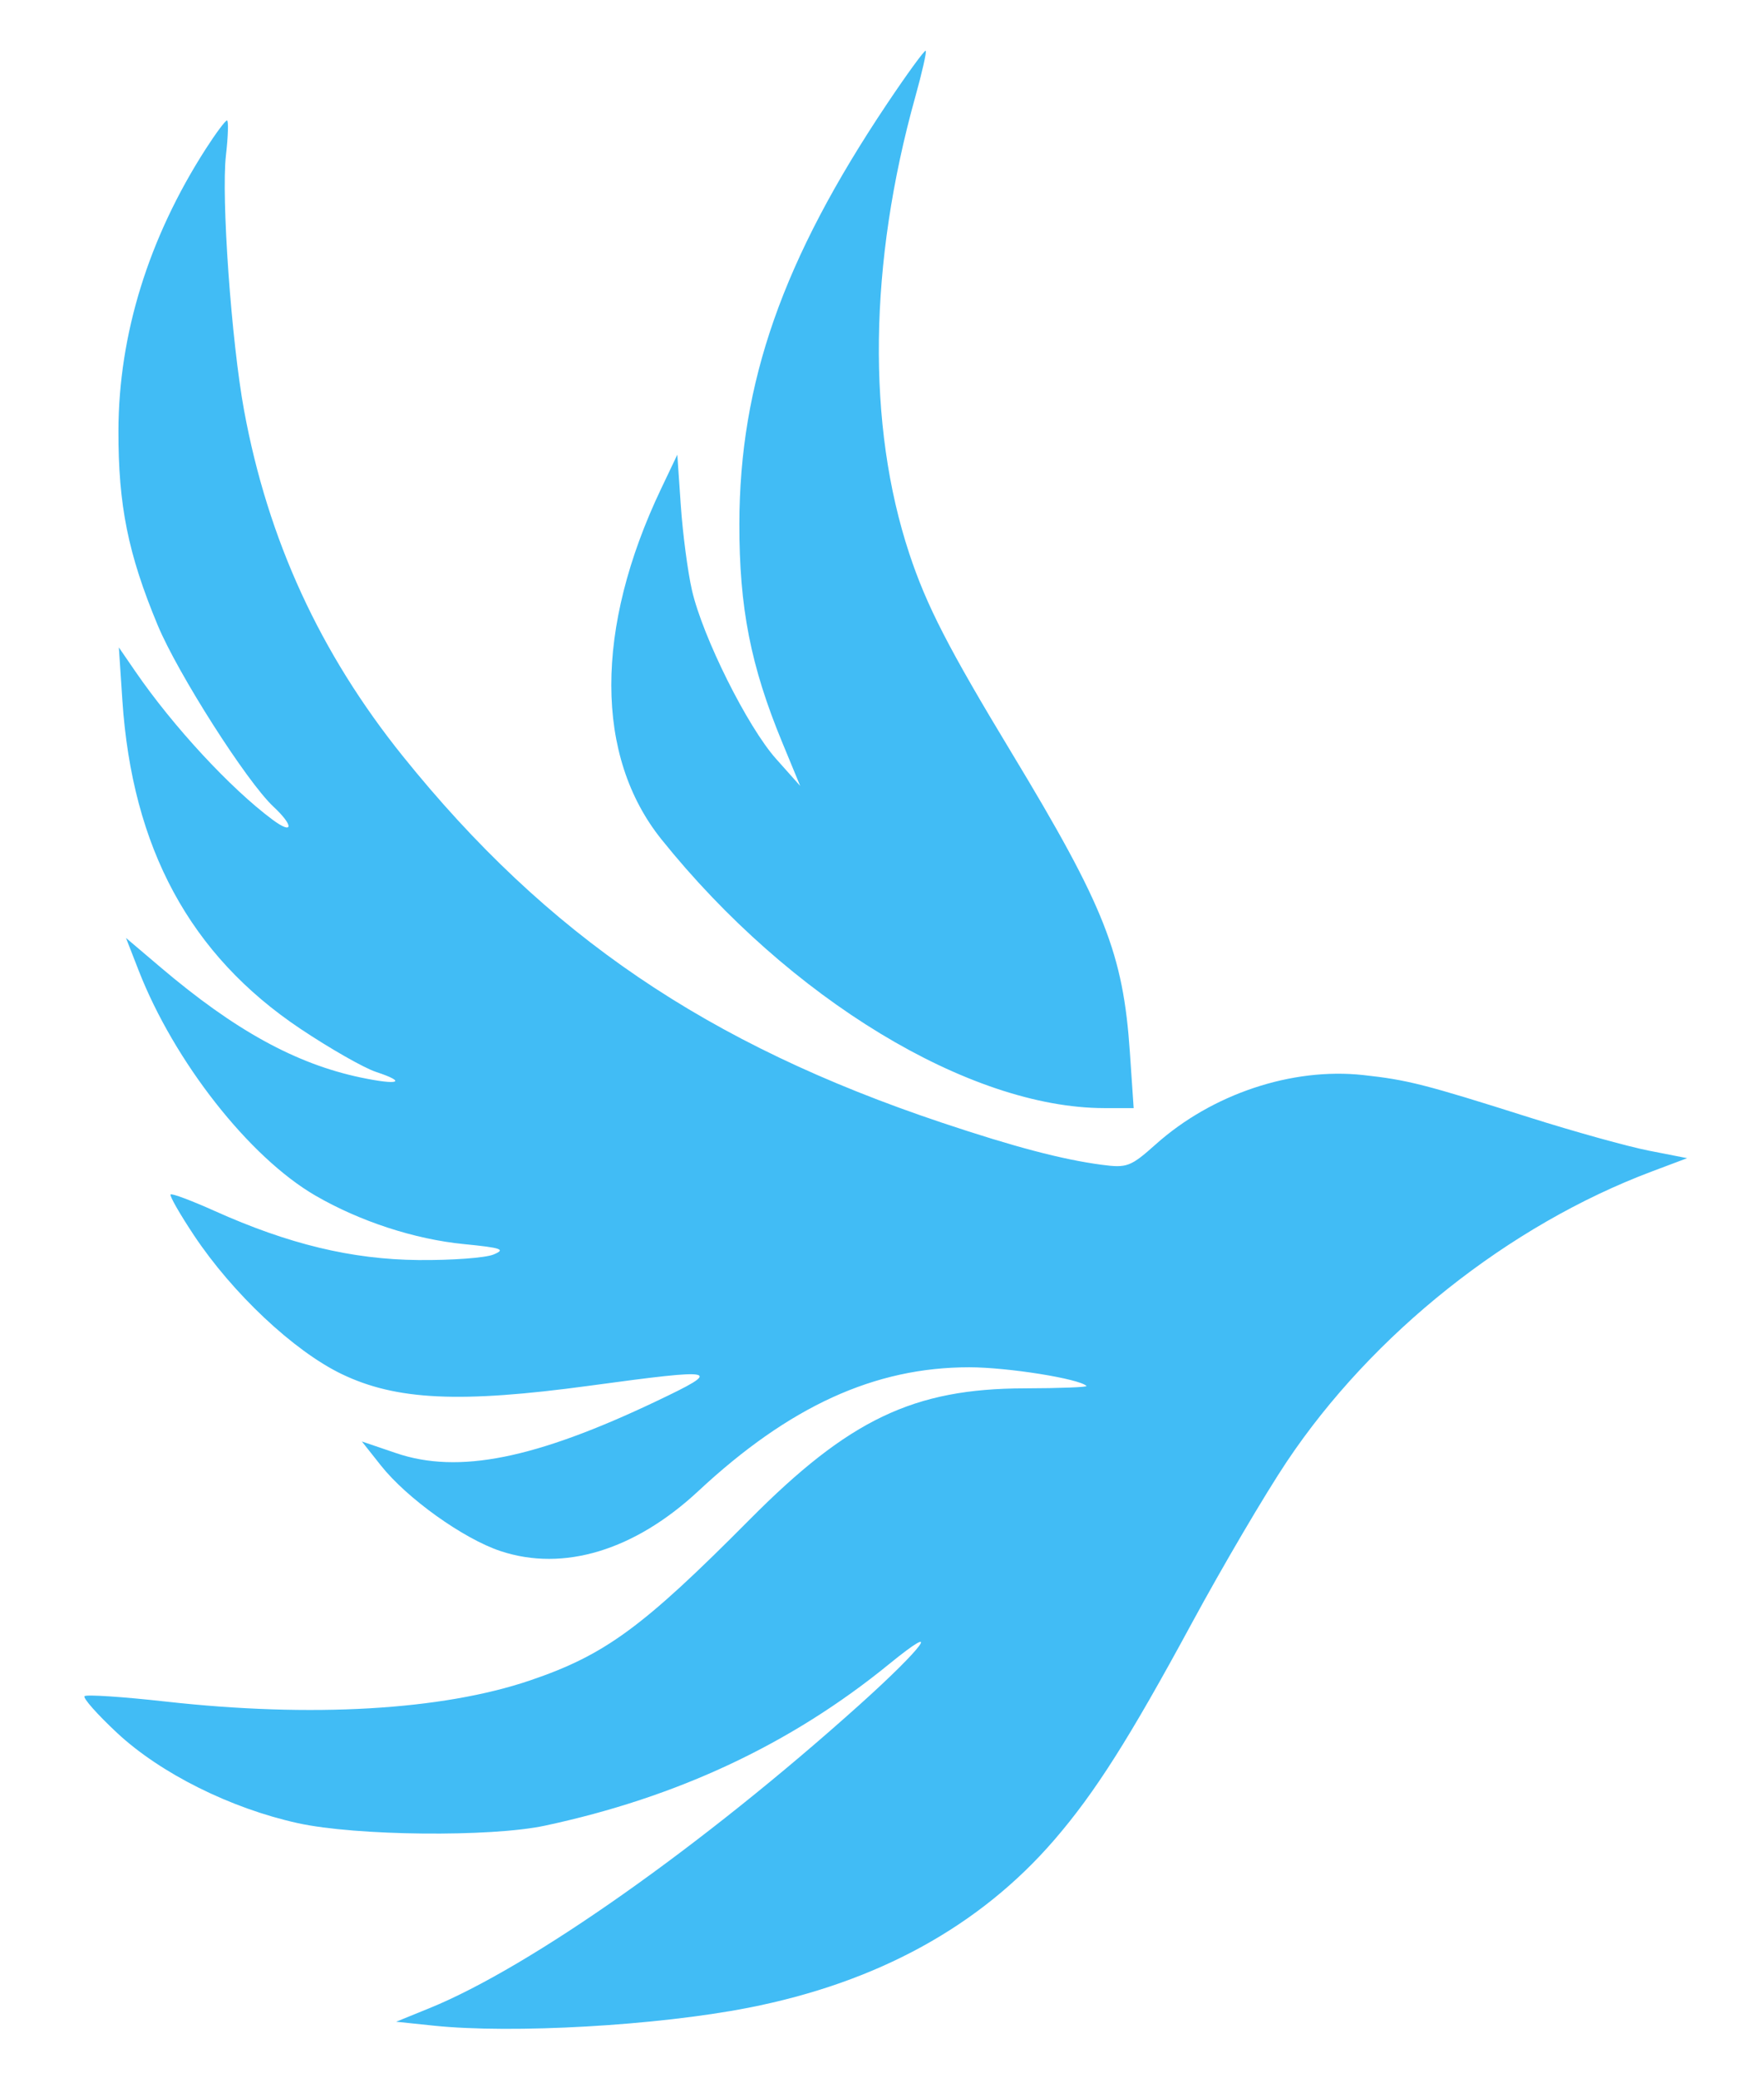 <svg xmlns="http://www.w3.org/2000/svg" width="100%" height="100%" viewBox="0 0 293 345" version="1.1"><path d="M 147.291 17.306 C 130.002 43.134, 122.845 63.509, 122.809 87 C 122.789 100.926, 124.683 110.576, 129.929 123.273 L 132.915 130.500 128.903 126 C 124.152 120.672, 116.710 105.756, 114.933 98 C 114.240 94.975, 113.409 88.675, 113.086 84 L 112.500 75.500 109.799 81.174 C 98.756 104.371, 98.784 125.564, 109.876 139.382 C 131.104 165.830, 160.987 183.961, 183.401 183.993 L 188.302 184 187.674 174.750 C 186.559 158.338, 183.495 150.578, 168.031 125 C 157.528 107.629, 153.896 100.564, 151.048 91.967 C 143.964 70.579, 144.307 43.764, 152.019 16.122 C 153.152 12.064, 153.936 8.602, 153.762 8.429 C 153.588 8.255, 150.676 12.250, 147.291 17.306 M 34.140 24.782 C 24.673 39.535, 19.712 55.555, 19.673 71.500 C 19.643 83.915, 21.271 91.986, 26.192 103.807 C 29.546 111.863, 40.994 129.812, 45.402 133.924 C 48.844 137.136, 48.736 138.684, 45.250 136.091 C 38.277 130.907, 28.738 120.600, 22.489 111.500 L 19.742 107.500 20.322 116.239 C 21.952 140.818, 31.562 158.559, 49.887 170.817 C 54.790 174.096, 60.451 177.324, 62.467 177.989 C 67.704 179.717, 66.239 180.241, 59.896 178.908 C 49.132 176.647, 38.970 171.056, 26.713 160.651 L 20.926 155.738 23.022 161.119 C 28.914 176.247, 41.397 192.146, 52.380 198.514 C 59.775 202.800, 68.849 205.765, 77.044 206.573 C 83.337 207.193, 84.060 207.448, 81.961 208.309 C 80.607 208.864, 75 209.275, 69.500 209.222 C 58.413 209.116, 47.942 206.592, 35.606 201.051 C 31.814 199.348, 28.542 198.124, 28.335 198.332 C 28.128 198.539, 29.871 201.587, 32.210 205.104 C 38.628 214.758, 48.818 224.329, 56.744 228.147 C 65.804 232.511, 76.407 233.012, 97.905 230.092 C 119.568 227.150, 120.264 227.310, 109.035 232.654 C 88.872 242.249, 76.123 244.794, 65.803 241.284 L 60.106 239.346 63.259 243.326 C 67.585 248.789, 76.957 255.493, 83.138 257.546 C 93.601 261.021, 105.414 257.434, 116.010 247.564 C 131.117 233.492, 145.297 227.020, 161 227.027 C 167.382 227.031, 179.257 228.923, 180.463 230.129 C 180.667 230.333, 176.033 230.511, 170.167 230.525 C 151.741 230.568, 141.017 235.688, 124.500 252.328 C 106.717 270.242, 100.477 274.808, 88 279.036 C 73.397 283.984, 51.753 285.236, 27.540 282.534 C 20.412 281.738, 14.337 281.335, 14.040 281.638 C 13.743 281.941, 16.177 284.685, 19.448 287.736 C 26.658 294.458, 38.317 300.274, 49.500 302.727 C 59.131 304.838, 81.486 305.064, 90.500 303.140 C 112.520 298.440, 131.353 289.609, 147.629 276.352 C 156.814 268.870, 153.521 273.411, 142.750 283.079 C 116.714 306.449, 88.123 326.613, 71.341 333.440 L 65.801 335.694 72.047 336.347 C 85.087 337.710, 109.146 336.342, 124.296 333.376 C 145.729 329.180, 162.760 319.833, 175.146 305.470 C 181.891 297.647, 187.576 288.688, 197.969 269.500 C 203.034 260.150, 210.127 248.090, 213.733 242.700 C 227.943 221.457, 250.604 203.448, 274.363 194.516 L 280.239 192.307 273.870 191.058 C 270.366 190.371, 261.425 187.885, 254 185.533 C 236.653 180.037, 233.776 179.304, 226.408 178.503 C 214.605 177.219, 201.340 181.645, 192 189.982 C 187.796 193.734, 187.204 193.959, 183 193.404 C 176.475 192.542, 168.444 190.428, 156.469 186.421 C 117.423 173.355, 90.851 155.302, 66.943 125.598 C 53.160 108.473, 44.495 89.618, 40.541 68.149 C 38.427 56.666, 36.727 32.718, 37.532 25.750 C 37.897 22.587, 37.974 20, 37.702 20 C 37.431 20, 35.828 22.152, 34.140 24.782" stroke="none" fill="#41bcf5" fill-rule="evenodd"/><path d="M 0 172.503 L 0 345.007 146.750 344.753 L 293.500 344.500 293.753 172.250 L 294.006 0 147.003 0 L 0 0 0 172.503 M 0.489 173 C 0.489 267.875, 0.606 306.688, 0.750 259.250 C 0.894 211.813, 0.894 134.188, 0.750 86.750 C 0.606 39.313, 0.489 78.125, 0.489 173 M 147.291 17.306 C 130.002 43.134, 122.845 63.509, 122.809 87 C 122.789 100.926, 124.683 110.576, 129.929 123.273 L 132.915 130.500 128.903 126 C 124.152 120.672, 116.710 105.756, 114.933 98 C 114.240 94.975, 113.409 88.675, 113.086 84 L 112.500 75.500 109.799 81.174 C 98.756 104.371, 98.784 125.564, 109.876 139.382 C 131.104 165.830, 160.987 183.961, 183.401 183.993 L 188.302 184 187.674 174.750 C 186.559 158.338, 183.495 150.578, 168.031 125 C 157.528 107.629, 153.896 100.564, 151.048 91.967 C 143.964 70.579, 144.307 43.764, 152.019 16.122 C 153.152 12.064, 153.936 8.602, 153.762 8.429 C 153.588 8.255, 150.676 12.250, 147.291 17.306 M 34.140 24.782 C 24.673 39.535, 19.712 55.555, 19.673 71.500 C 19.643 83.915, 21.271 91.986, 26.192 103.807 C 29.546 111.863, 40.994 129.812, 45.402 133.924 C 48.844 137.136, 48.736 138.684, 45.250 136.091 C 38.277 130.907, 28.738 120.600, 22.489 111.500 L 19.742 107.500 20.322 116.239 C 21.952 140.818, 31.562 158.559, 49.887 170.817 C 54.790 174.096, 60.451 177.324, 62.467 177.989 C 67.704 179.717, 66.239 180.241, 59.896 178.908 C 49.132 176.647, 38.970 171.056, 26.713 160.651 L 20.926 155.738 23.022 161.119 C 28.914 176.247, 41.397 192.146, 52.380 198.514 C 59.775 202.800, 68.849 205.765, 77.044 206.573 C 83.337 207.193, 84.060 207.448, 81.961 208.309 C 80.607 208.864, 75 209.275, 69.500 209.222 C 58.413 209.116, 47.942 206.592, 35.606 201.051 C 31.814 199.348, 28.542 198.124, 28.335 198.332 C 28.128 198.539, 29.871 201.587, 32.210 205.104 C 38.628 214.758, 48.818 224.329, 56.744 228.147 C 65.804 232.511, 76.407 233.012, 97.905 230.092 C 119.568 227.150, 120.264 227.310, 109.035 232.654 C 88.872 242.249, 76.123 244.794, 65.803 241.284 L 60.106 239.346 63.259 243.326 C 67.585 248.789, 76.957 255.493, 83.138 257.546 C 93.601 261.021, 105.414 257.434, 116.010 247.564 C 131.117 233.492, 145.297 227.020, 161 227.027 C 167.382 227.031, 179.257 228.923, 180.463 230.129 C 180.667 230.333, 176.033 230.511, 170.167 230.525 C 151.741 230.568, 141.017 235.688, 124.500 252.328 C 106.717 270.242, 100.477 274.808, 88 279.036 C 73.397 283.984, 51.753 285.236, 27.540 282.534 C 20.412 281.738, 14.337 281.335, 14.040 281.638 C 13.743 281.941, 16.177 284.685, 19.448 287.736 C 26.658 294.458, 38.317 300.274, 49.500 302.727 C 59.131 304.838, 81.486 305.064, 90.500 303.140 C 112.520 298.440, 131.353 289.609, 147.629 276.352 C 156.814 268.870, 153.521 273.411, 142.750 283.079 C 116.714 306.449, 88.123 326.613, 71.341 333.440 L 65.801 335.694 72.047 336.347 C 85.087 337.710, 109.146 336.342, 124.296 333.376 C 145.729 329.180, 162.760 319.833, 175.146 305.470 C 181.891 297.647, 187.576 288.688, 197.969 269.500 C 203.034 260.150, 210.127 248.090, 213.733 242.700 C 227.943 221.457, 250.604 203.448, 274.363 194.516 L 280.239 192.307 273.870 191.058 C 270.366 190.371, 261.425 187.885, 254 185.533 C 236.653 180.037, 233.776 179.304, 226.408 178.503 C 214.605 177.219, 201.340 181.645, 192 189.982 C 187.796 193.734, 187.204 193.959, 183 193.404 C 176.475 192.542, 168.444 190.428, 156.469 186.421 C 117.423 173.355, 90.851 155.302, 66.943 125.598 C 53.160 108.473, 44.495 89.618, 40.541 68.149 C 38.427 56.666, 36.727 32.718, 37.532 25.750 C 37.897 22.587, 37.974 20, 37.702 20 C 37.431 20, 35.828 22.152, 34.140 24.782" stroke="none" fill="none" fill-rule="evenodd"/></svg>